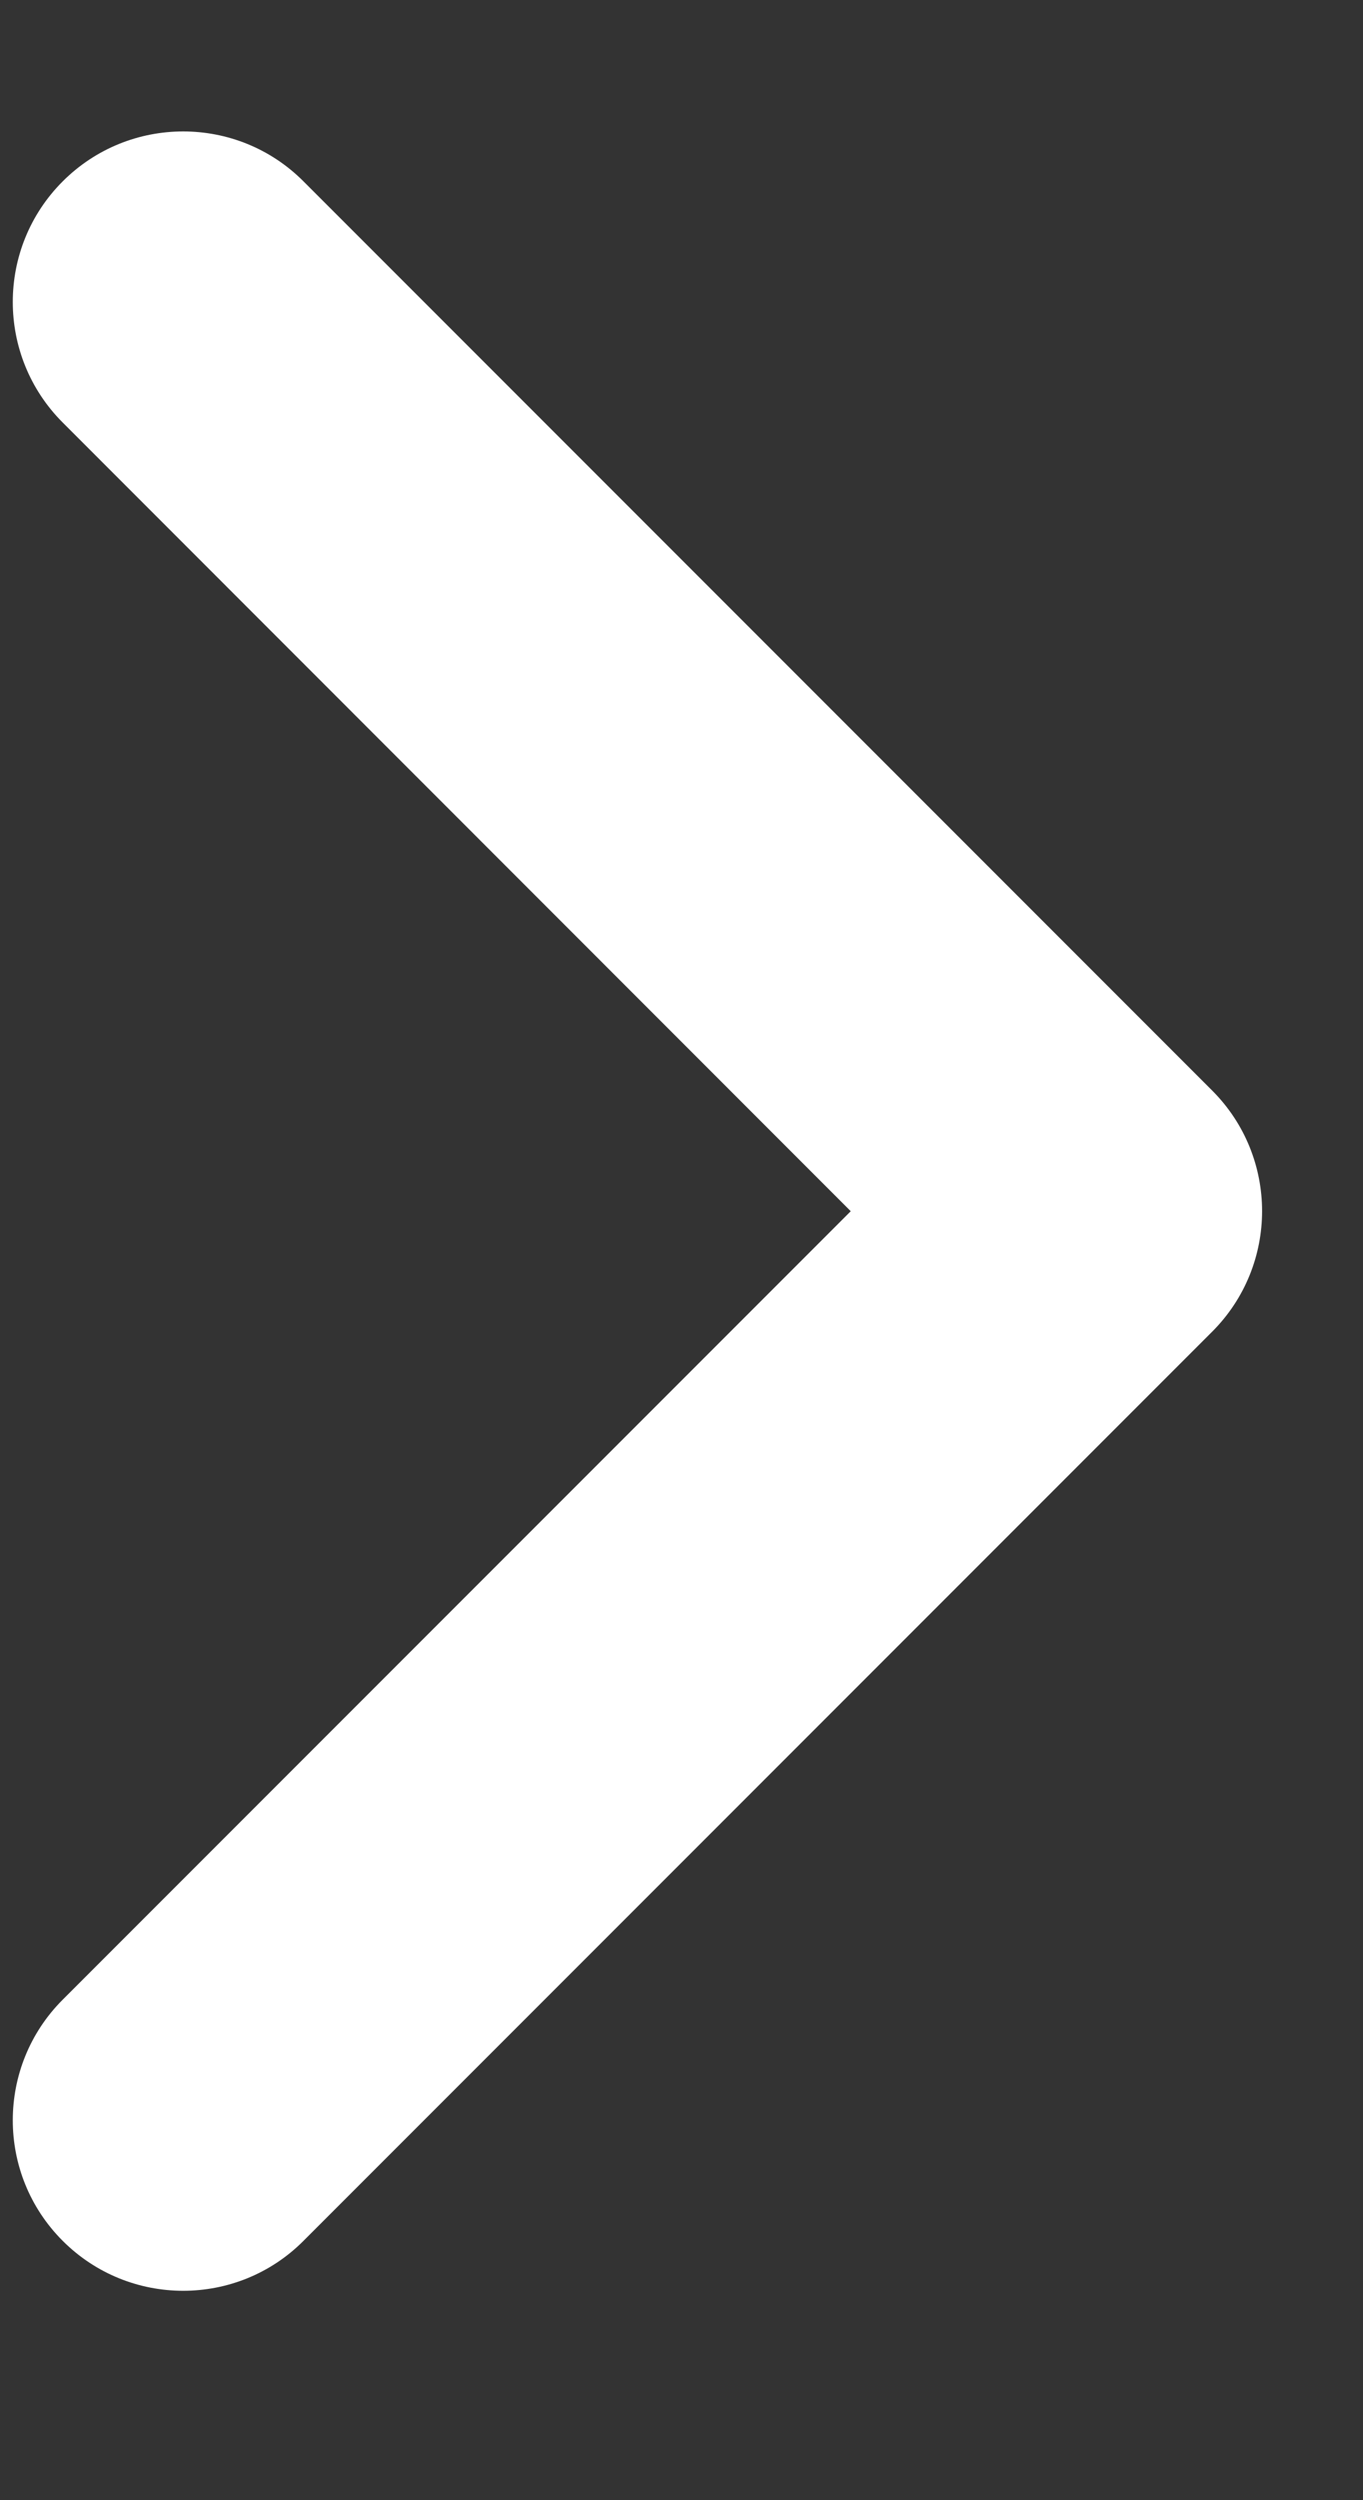 <svg width="6" height="11" viewBox="0 0 6 11" fill="none" xmlns="http://www.w3.org/2000/svg">
<rect x="0" y="0" width="6" height="11" fill="#333333" stroke="none"/>
<g clip-path="url(#clip0_15_255)">
<path fill-rule="evenodd" clip-rule="evenodd" d="M0.276 0.798C0.569 0.505 1.044 0.505 1.336 0.798L5.336 4.798C5.629 5.091 5.629 5.566 5.336 5.859L1.336 9.859C1.044 10.152 0.569 10.152 0.276 9.859C-0.017 9.566 -0.017 9.091 0.276 8.798L3.745 5.329L0.276 1.859C-0.017 1.566 -0.017 1.091 0.276 0.798Z" fill="white"/>
</g>
<defs>
<clipPath id="clip0_15_255">
<rect width="6" height="11" fill="white"/>
</clipPath>
</defs>
</svg>
